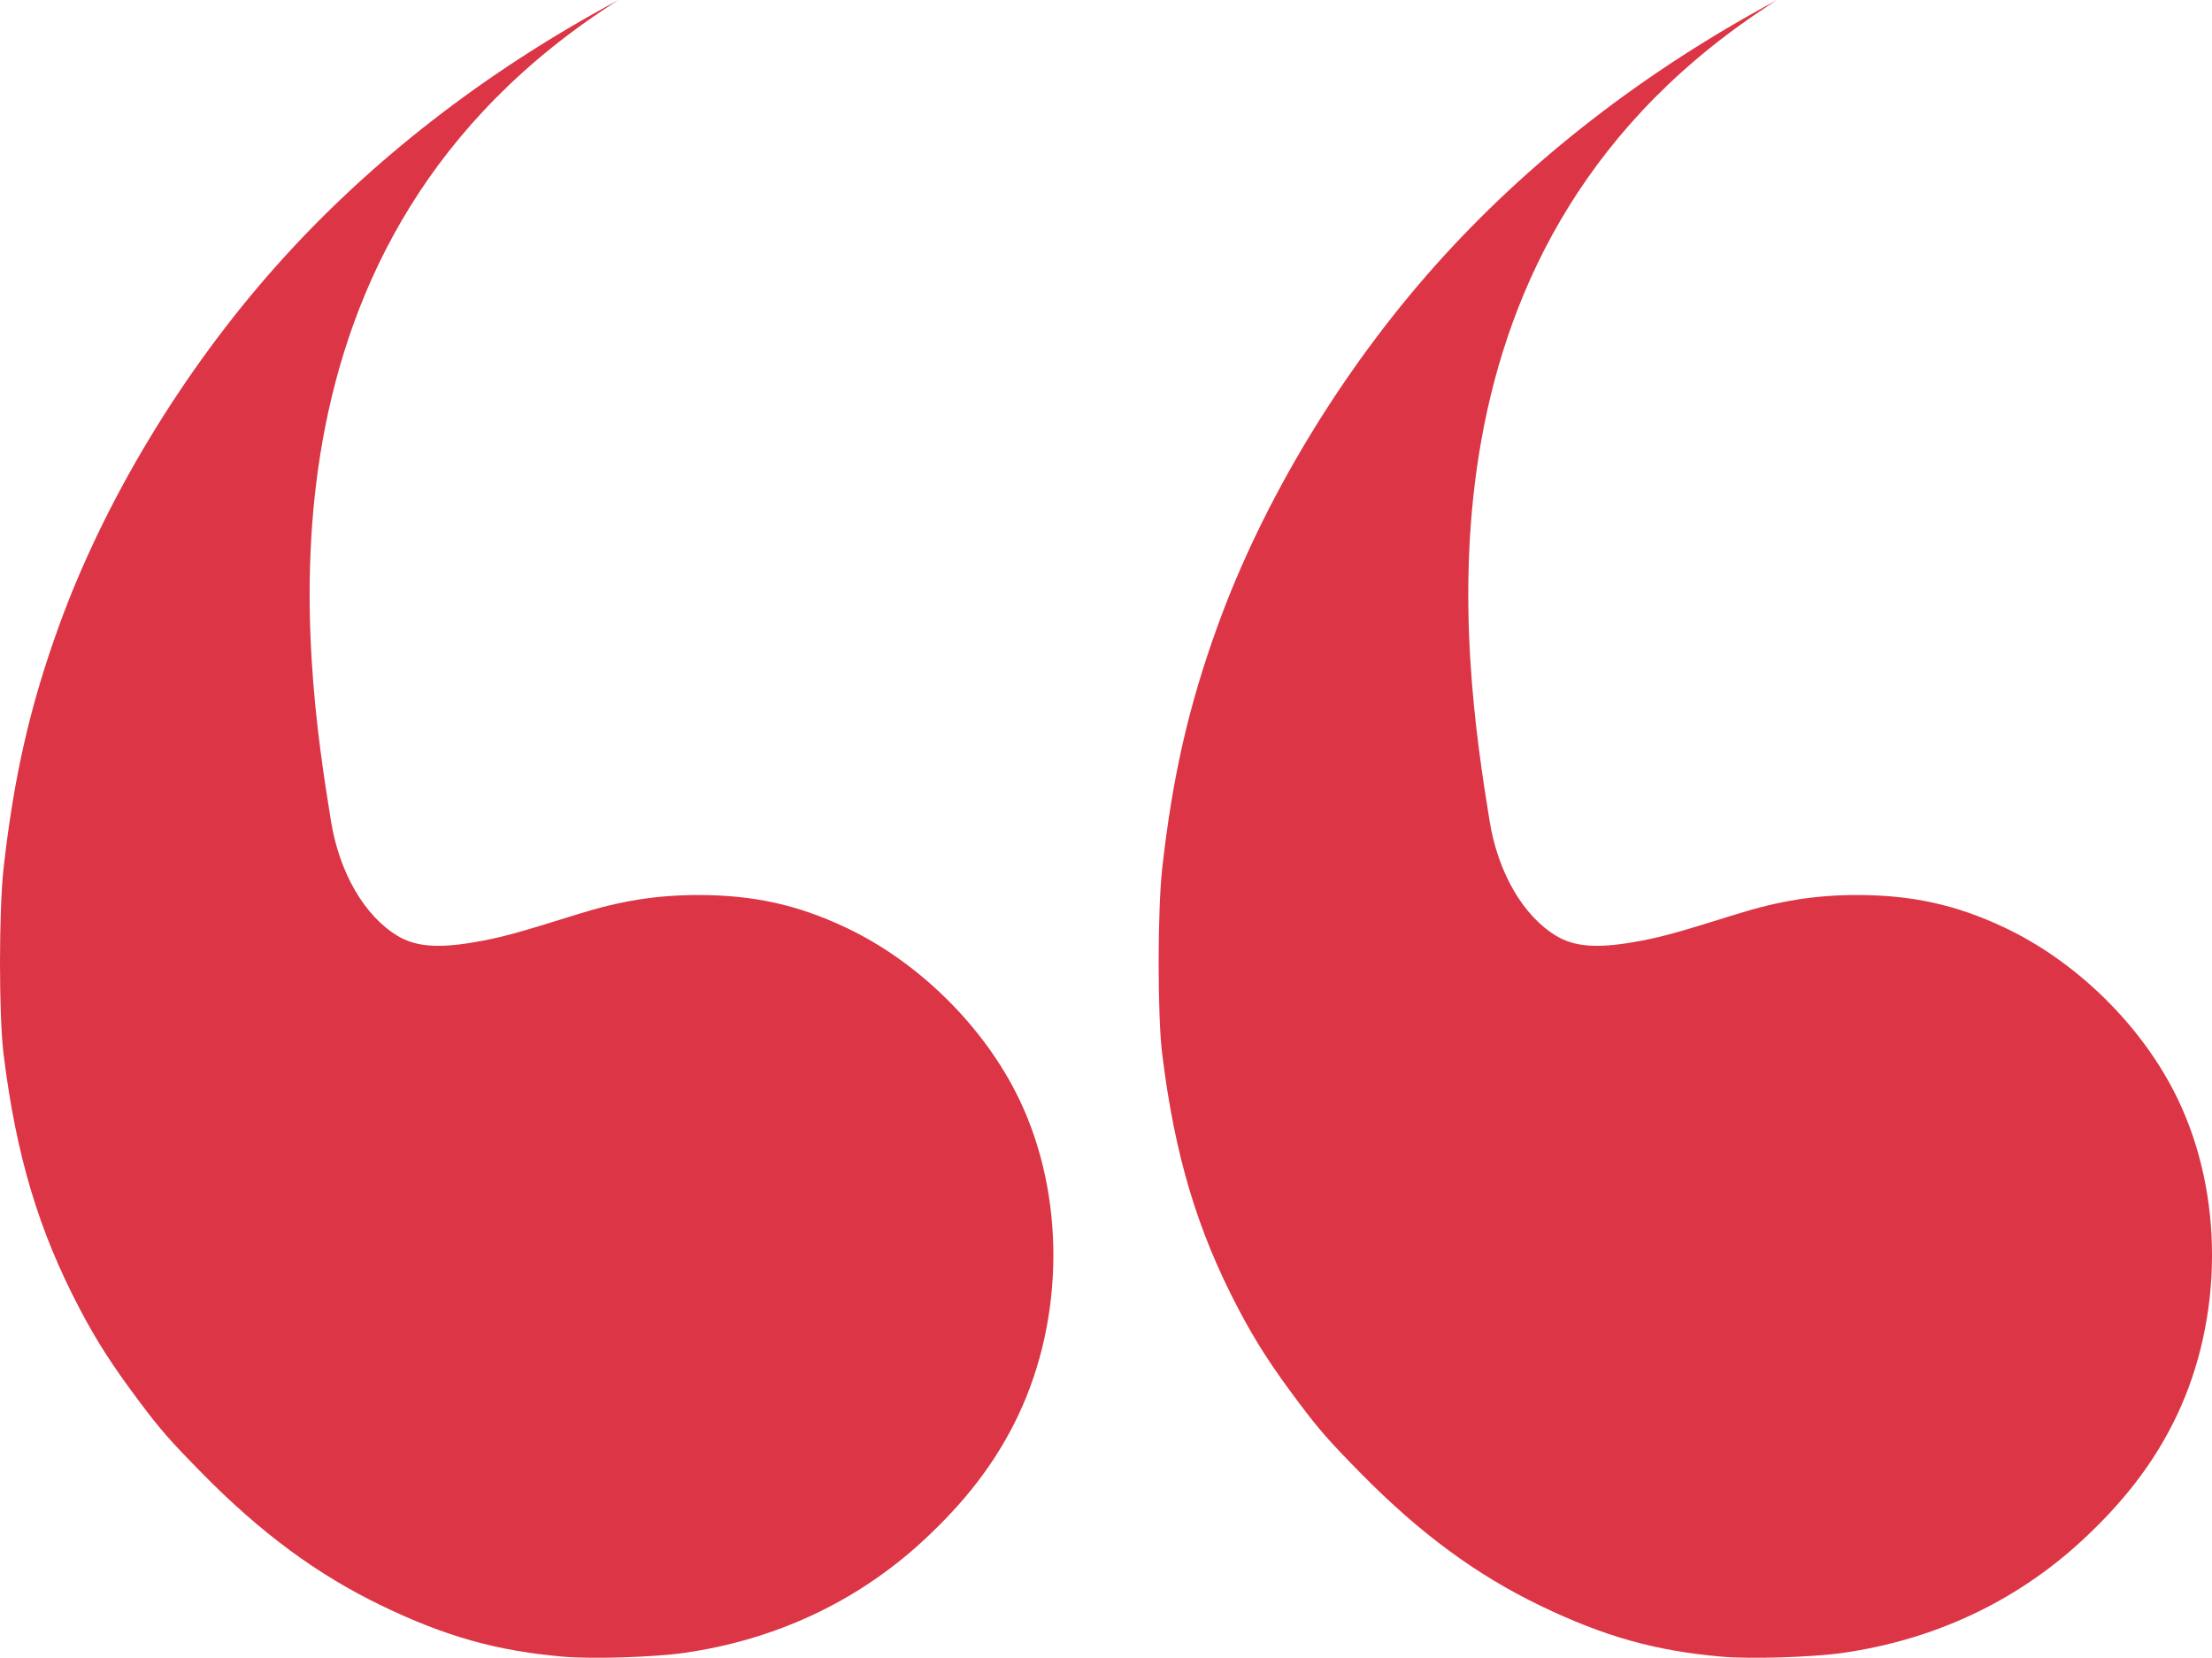 <?xml version="1.0" encoding="UTF-8" standalone="no"?>
<!-- Created with Inkscape (http://www.inkscape.org/) -->

<svg
   width="77.919mm"
   height="58.4mm"
   viewBox="0 0 77.919 58.4"
   version="1.1"
   id="svg1"
   xml:space="preserve"
   xmlns:inkscape="http://www.inkscape.org/namespaces/inkscape"
   xmlns:sodipodi="http://sodipodi.sourceforge.net/DTD/sodipodi-0.dtd"
   xmlns="http://www.w3.org/2000/svg"
   xmlns:svg="http://www.w3.org/2000/svg"><sodipodi:namedview
     id="namedview1"
     pagecolor="#ffffff"
     bordercolor="#000000"
     borderopacity="0.25"
     inkscape:showpageshadow="2"
     inkscape:pageopacity="0.0"
     inkscape:pagecheckerboard="0"
     inkscape:deskcolor="#d1d1d1"
     inkscape:document-units="mm" /><defs
     id="defs1" /><g
     inkscape:label="Camada 1"
     inkscape:groupmode="layer"
     id="layer1"
     transform="translate(-69.808,-135.11)"><g
       id="g5"
       style="fill:#dc3545;fill-opacity:1;stroke:none"><path
         d="m 91.596,135.11 c -4.668,2.5 -8.759,5.666 -12.049,9.359 -3.313,3.719 -6.075,8.297 -7.671,12.717 -1.017,2.816 -1.581,5.289 -1.943,8.522 -0.166,1.487 -0.167,5.178 -0.001,6.525 0.44,3.572 1.233,6.225 2.684,8.984 0.609,1.159 1.158,2.011 2.125,3.3 0.723,0.963 1.056,1.343 2.183,2.489 2.079,2.114 4.062,3.576 6.329,4.669 2.259,1.089 4.052,1.592 6.397,1.796 1.014,0.088 3.186,0.02 4.257,-0.133 3.226,-0.462 6.096,-1.808 8.415,-3.948 1.519,-1.402 2.587,-2.808 3.348,-4.407 1.644,-3.46 1.66,-7.78 0.039,-11.152 -1.227,-2.554 -3.552,-4.849 -6.138,-6.061 -1.689,-0.791 -3.235,-1.13 -5.16,-1.13 -1.469,0 -2.73,0.2 -4.254,0.676 -2.221,0.694 -2.724,0.83 -3.669,0.991 -1.26,0.214 -2.042,0.15 -2.663,-0.221 -1.174,-0.699 -2.065,-2.233 -2.36,-4.061 -0.923,-5.734 -3.214,-20.458 10.131,-28.916 z"
         style="fill:#dc3545;fill-opacity:1;stroke:none"
         id="path4"
         inkscape:export-filename="aspas.svg"
         inkscape:export-xdpi="96"
         inkscape:export-ydpi="96" /><path
         d="m 132.41,135.11 c -4.668,2.5 -8.759,5.666 -12.049,9.359 -3.313,3.719 -6.075,8.297 -7.671,12.717 -1.017,2.816 -1.581,5.289 -1.943,8.522 -0.166,1.487 -0.167,5.178 -0.001,6.525 0.44,3.572 1.233,6.225 2.684,8.984 0.609,1.159 1.158,2.011 2.125,3.3 0.723,0.963 1.056,1.343 2.183,2.489 2.079,2.114 4.062,3.576 6.329,4.669 2.259,1.089 4.052,1.592 6.397,1.796 1.014,0.088 3.186,0.02 4.257,-0.133 3.226,-0.462 6.096,-1.808 8.415,-3.948 1.519,-1.402 2.587,-2.808 3.348,-4.407 1.644,-3.46 1.66,-7.78 0.039,-11.152 -1.227,-2.554 -3.552,-4.849 -6.138,-6.061 -1.689,-0.791 -3.235,-1.13 -5.16,-1.13 -1.469,0 -2.73,0.2 -4.254,0.676 -2.221,0.694 -2.724,0.83 -3.669,0.991 -1.26,0.214 -2.042,0.15 -2.663,-0.221 -1.174,-0.699 -2.065,-2.233 -2.36,-4.061 -0.923,-5.734 -3.214,-20.458 10.131,-28.916 z"
         id="path5"
         style="fill:#dc3545;fill-opacity:1;stroke:none" /></g></g></svg>
